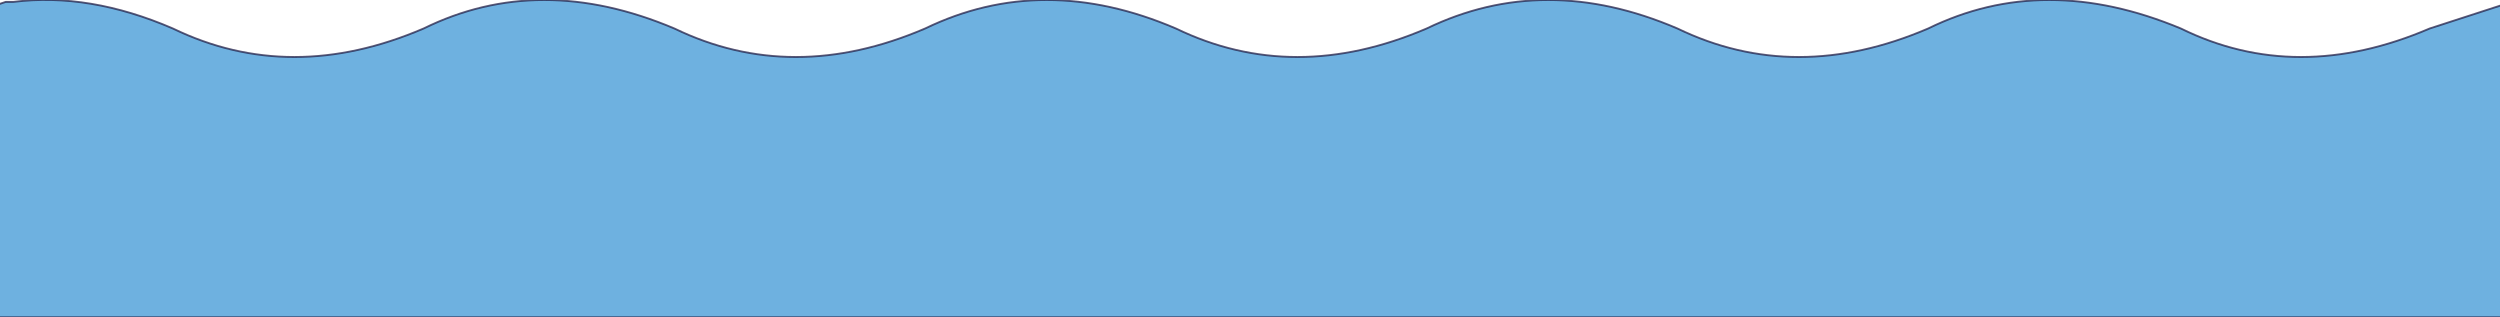 <?xml version="1.0" encoding="UTF-8" standalone="no"?>
<svg xmlns:xlink="http://www.w3.org/1999/xlink" height="8.35px" width="65.8px" xmlns="http://www.w3.org/2000/svg">
  <g transform="matrix(1.0, 0.0, 0.0, 1.0, 33.25, 16.05)">
    <path d="M32.55 -15.9 L32.55 -7.7 -33.25 -7.7 -33.25 -15.95 -33.1 -16.0 -32.9 -16.0 Q-30.9 -16.25 -28.7 -15.3 -25.6 -13.8 -22.1 -15.3 -19.05 -16.8 -15.5 -15.3 -12.4 -13.8 -8.9 -15.3 -5.8 -16.8 -2.3 -15.3 0.8 -13.8 4.3 -15.3 7.4 -16.8 10.9 -15.3 14.0 -13.8 17.5 -15.3 20.55 -16.8 24.15 -15.3 27.2 -13.8 30.7 -15.3 L32.55 -15.9" fill="#6eb1e0" fill-rule="evenodd" stroke="none"/>
    <path d="M32.55 -15.9 L30.7 -15.3 Q27.2 -13.8 24.15 -15.3 20.55 -16.8 17.5 -15.3 14.0 -13.8 10.9 -15.3 7.4 -16.8 4.3 -15.3 0.8 -13.8 -2.3 -15.3 -5.8 -16.8 -8.9 -15.3 -12.4 -13.8 -15.5 -15.3 -19.05 -16.8 -22.1 -15.3 -25.6 -13.8 -28.7 -15.3 -30.9 -16.25 -32.9 -16.0 L-33.1 -16.0 -33.25 -15.95 M-33.25 -7.7 L32.55 -7.7" fill="none" stroke="#232048" stroke-linecap="round" stroke-linejoin="round" stroke-opacity="0.749" stroke-width="0.05"/>
  </g>
</svg>
